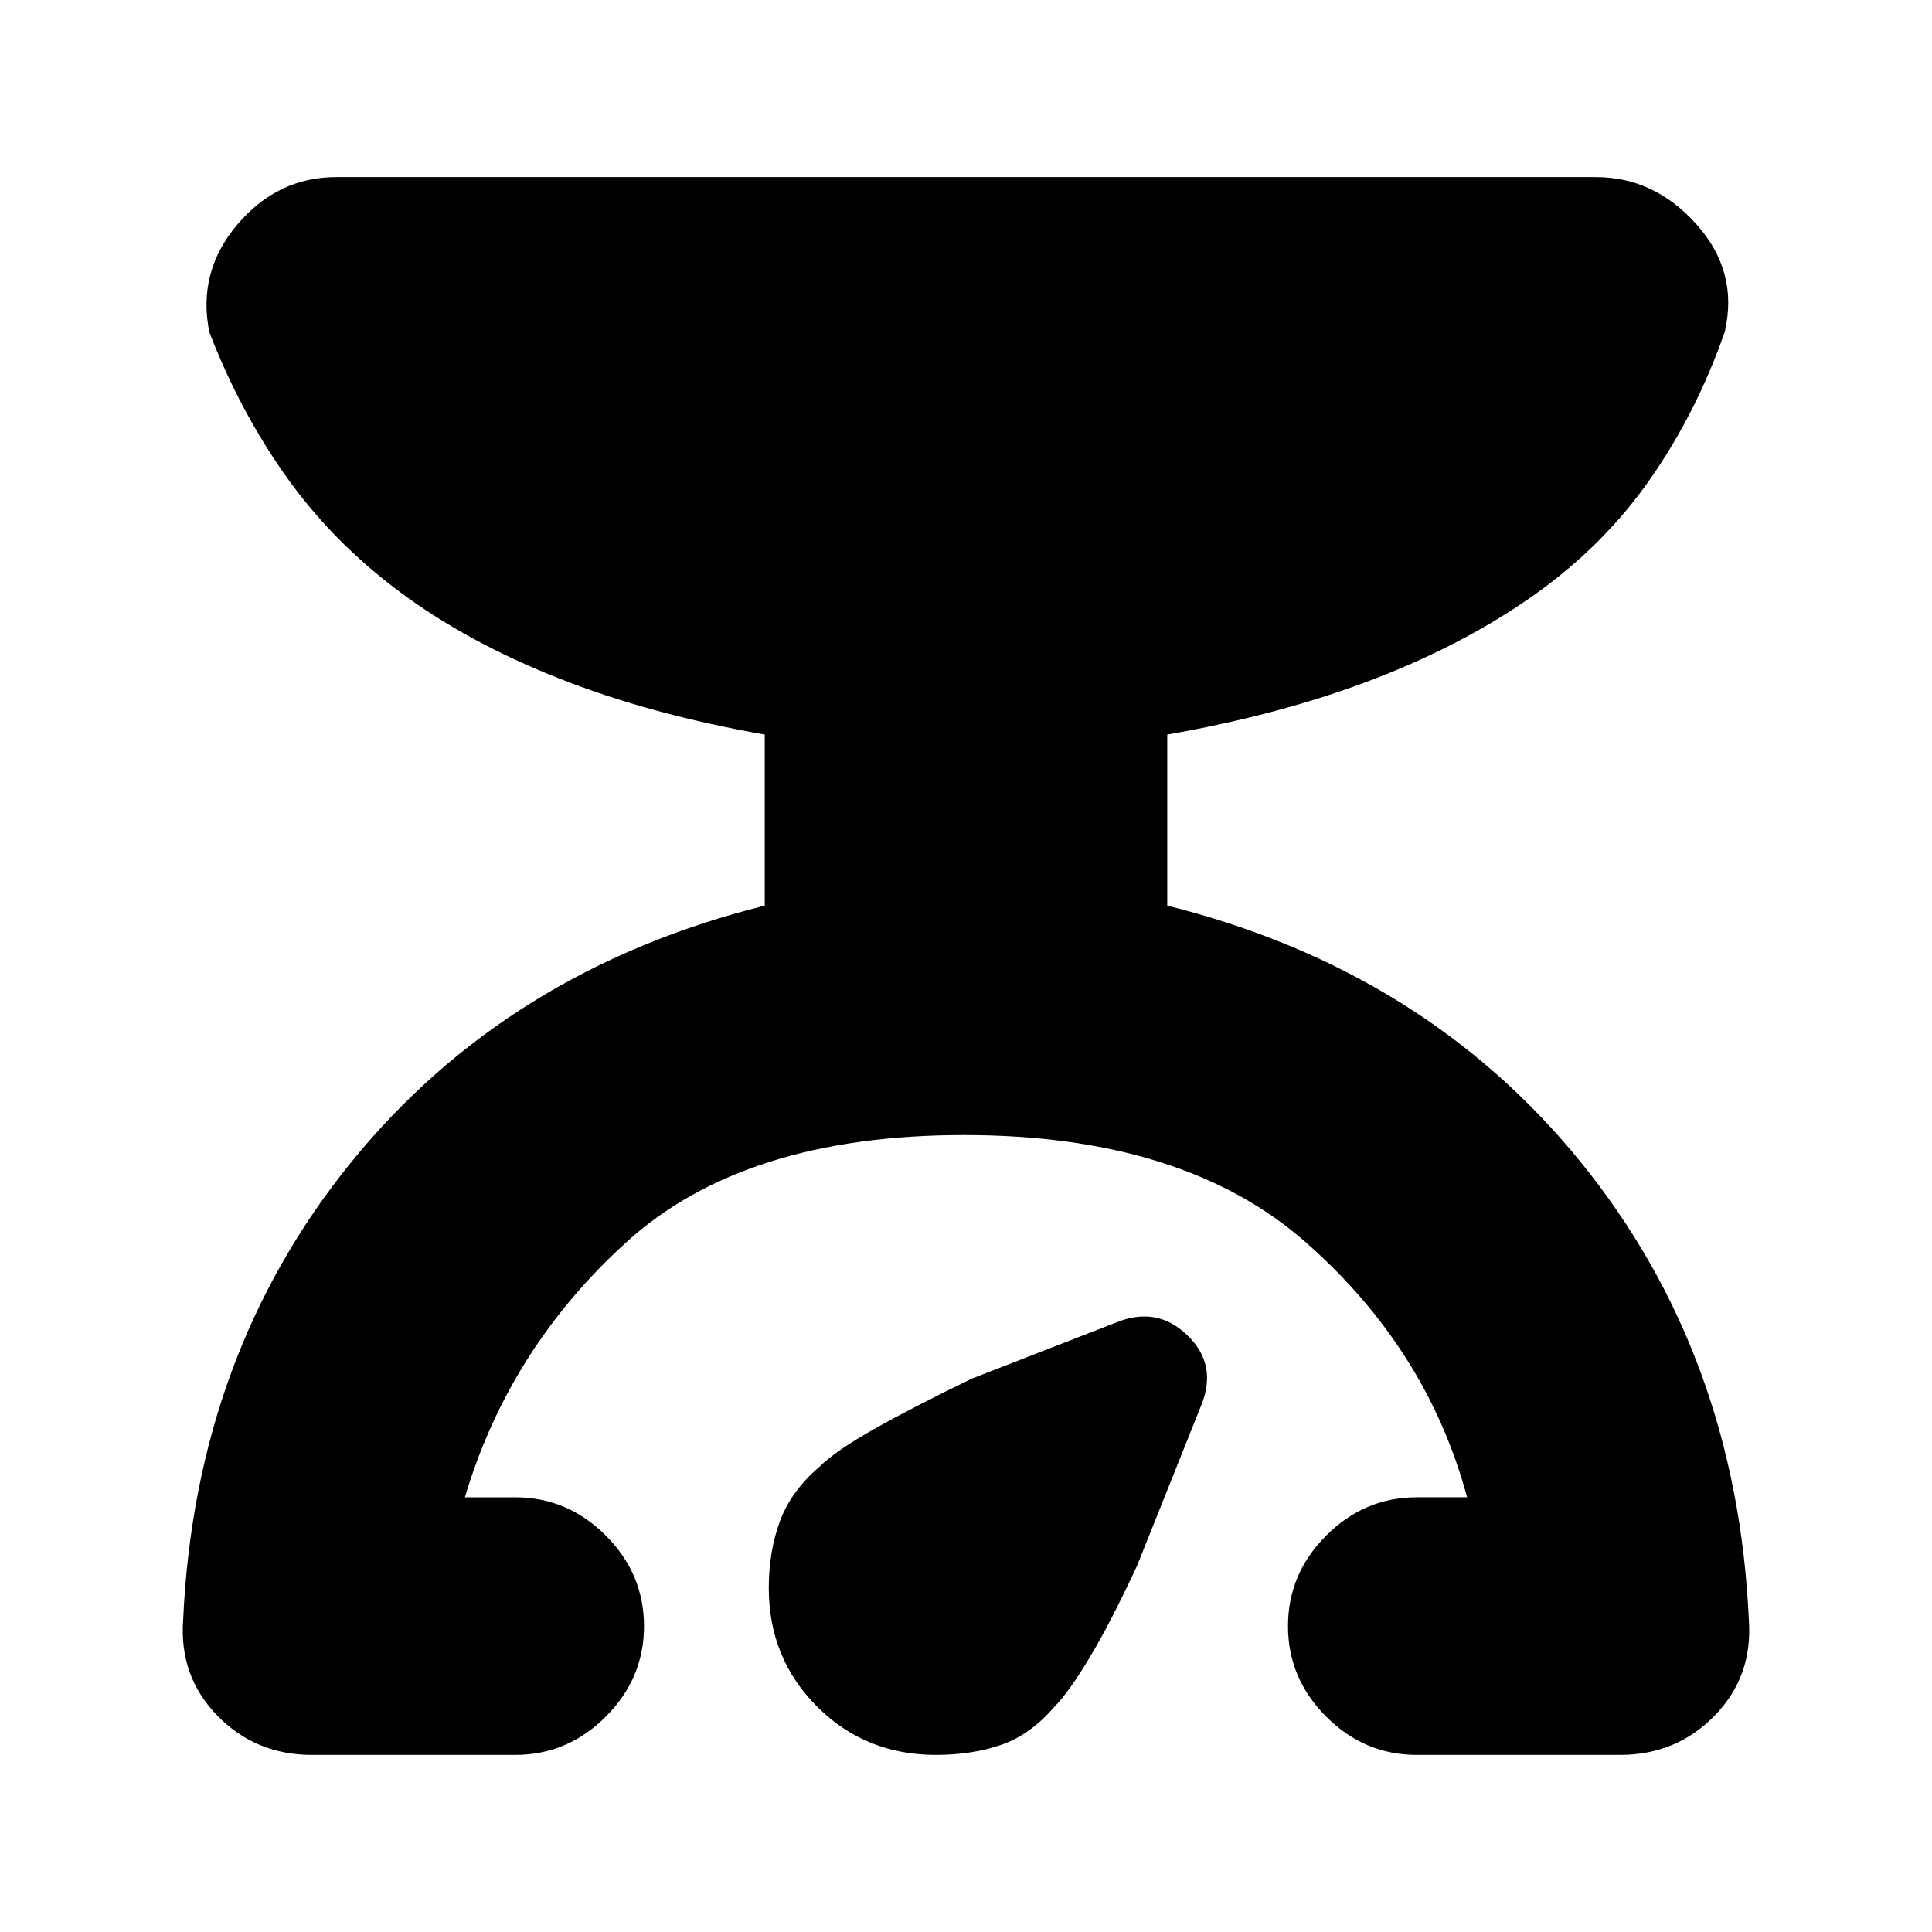 <svg xmlns="http://www.w3.org/2000/svg" height="20" viewBox="0 -960 960 960" width="20"><path d="M256-88H155q-28 0-47-19.5T91-155q6-132 83.5-227.5T380-510v-85q-57-10-102.5-28t-79-43Q165-691 142-723.5T104-795q-6-30 14-53.5t49-23.5h626q29 0 50 23.5t14 53.5q-14 40-37 73t-57.5 57.5q-34.5 24.5-80 42T580-595v85q128 32 205.5 127.5T869-155q2 28-17 47.5T805-88H704q-26 0-45-19t-19-45q0-26 19-45t45-19h25q-20-74-80.5-127T479-396q-109 0-167.5 53T231-216h25q26 0 45 19t19 45q0 26-19 45t-45 19Zm209 0q-35 0-59-24t-24-59q0-18 5.5-33t19.5-27q8-8 27.5-19t48.5-25l72-28q20-8 35 6.5t7 34.5l-32 80q-13 28-23.5 45.5T524-112q-12 14-26.5 19T465-88Z"/></svg>
